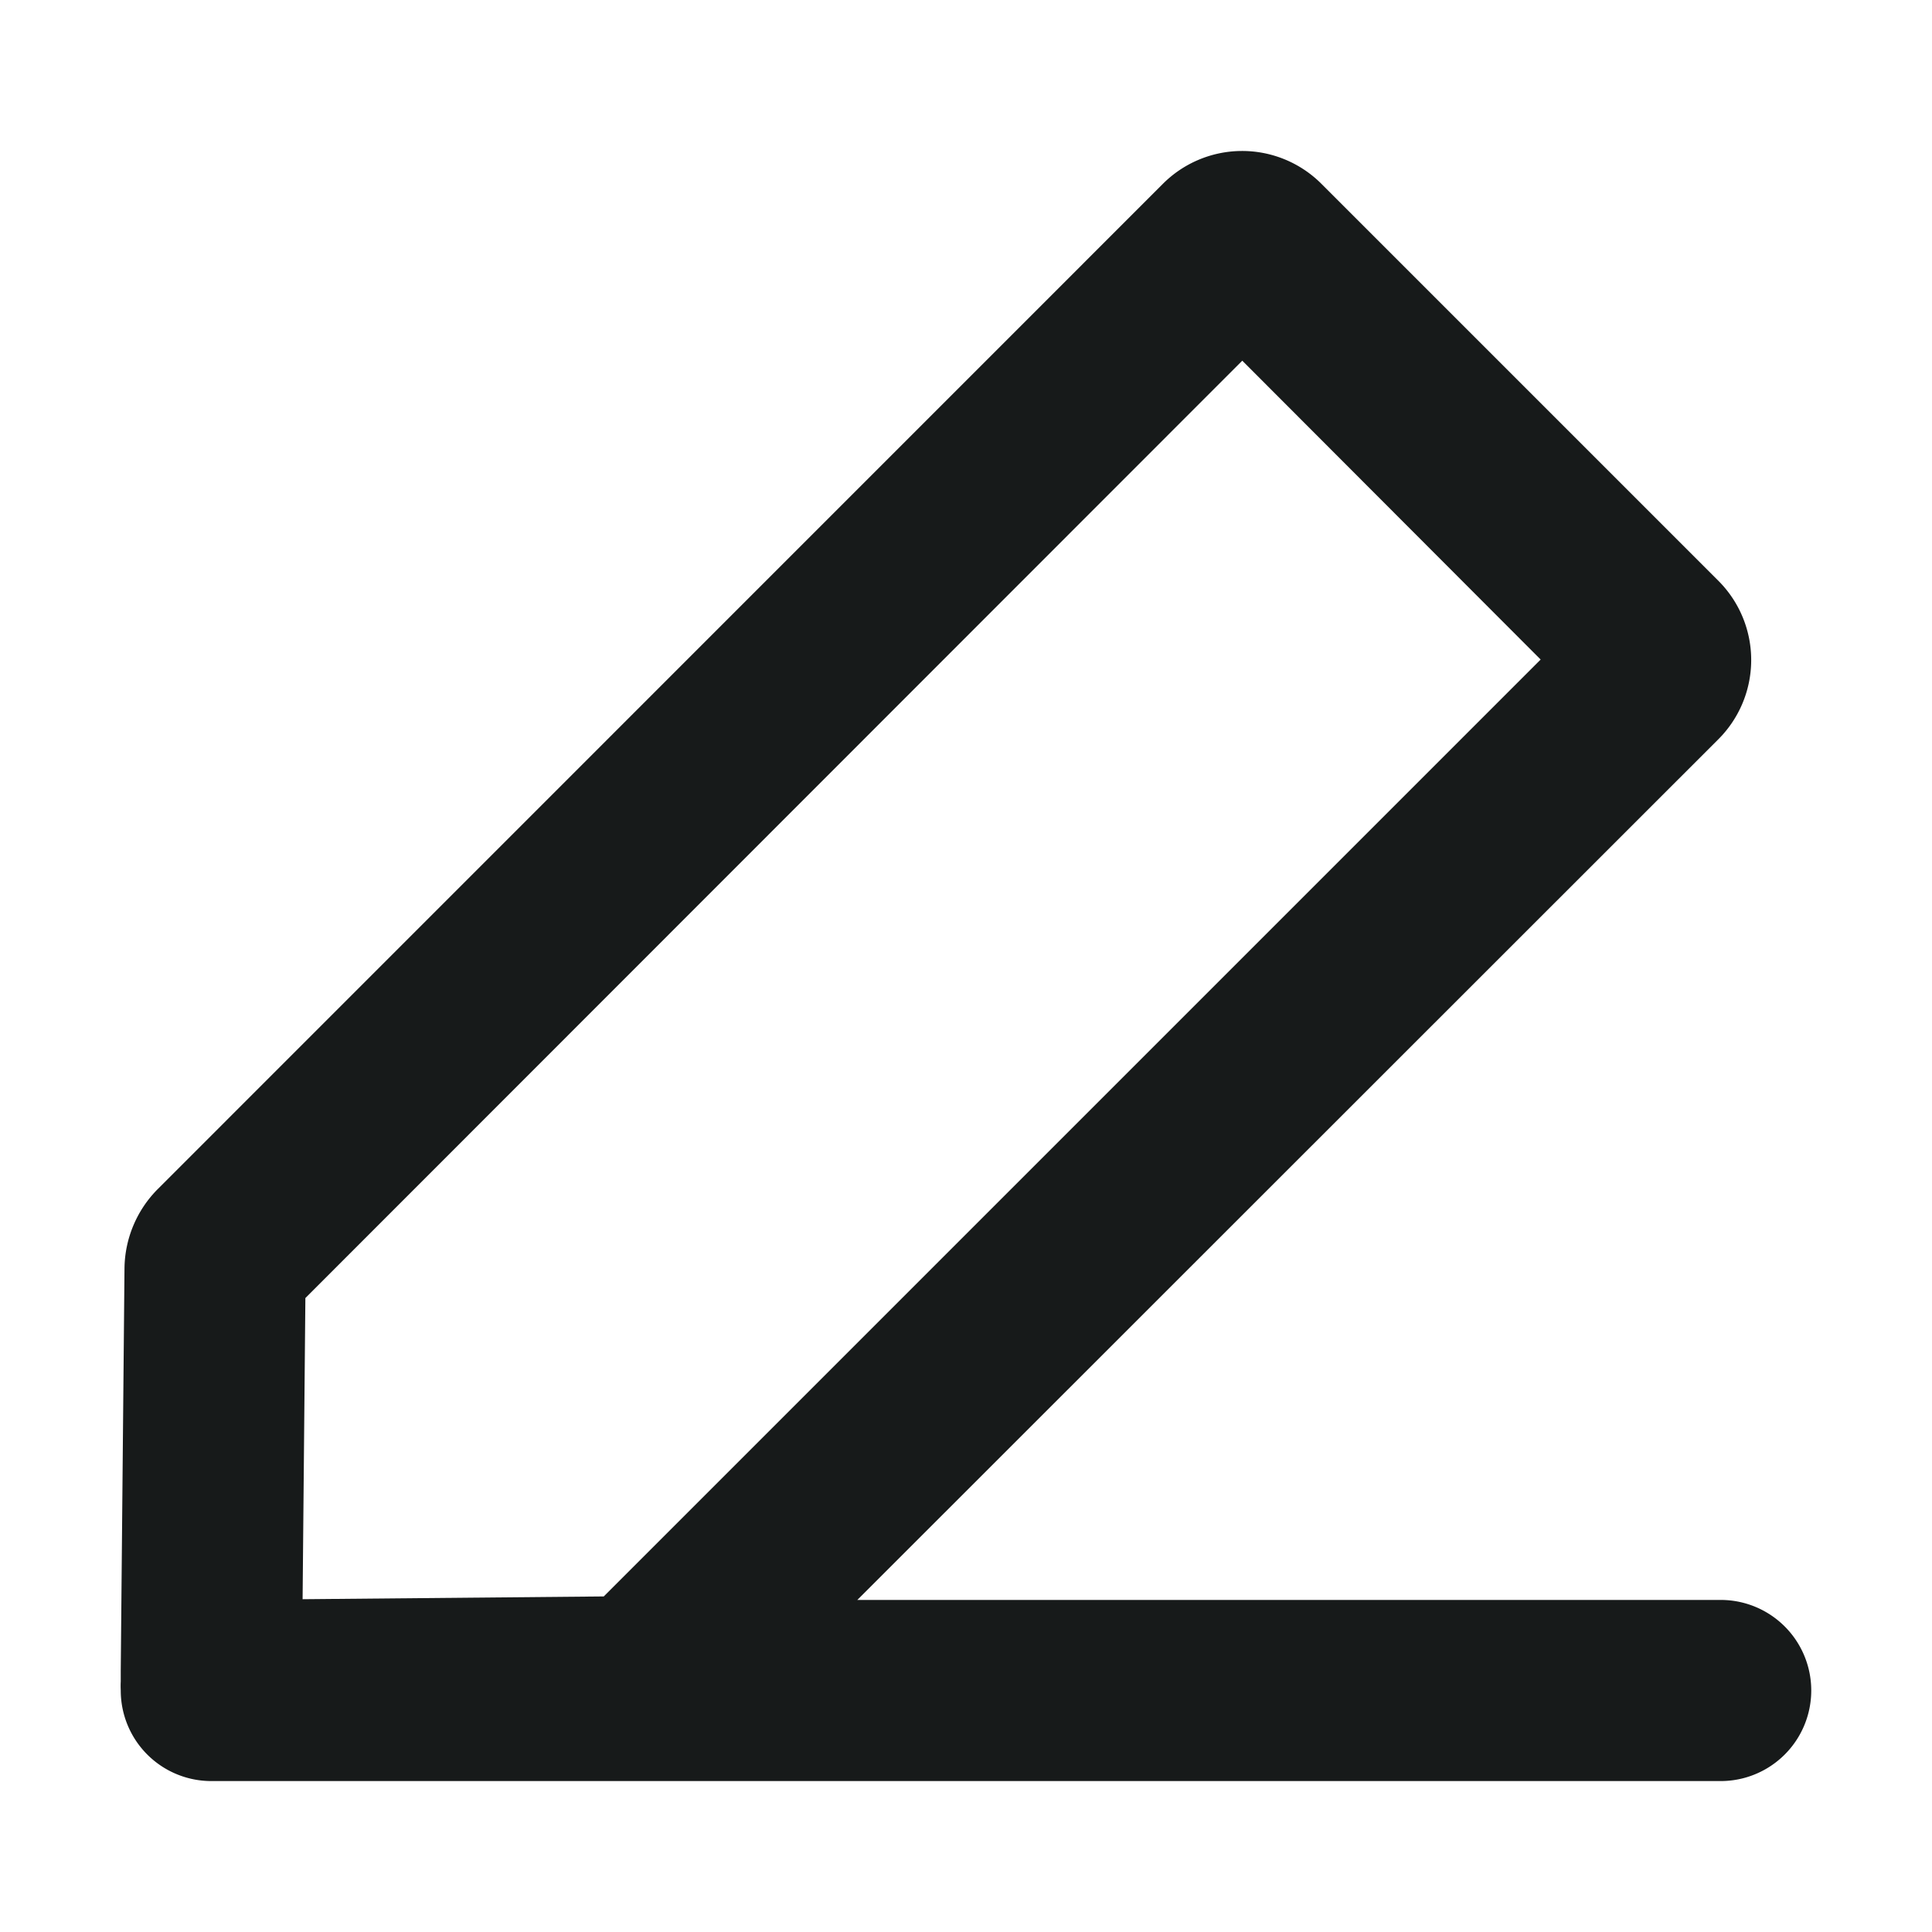 <svg xmlns="http://www.w3.org/2000/svg" width="16" height="16" viewBox="0 0 16 16">
    <path data-name="패스 4314" d="M10.625 2.778a.928.928 0 0 1 1.312-.012l3.3 3.3a.928.928 0 0 1-.012 1.312L8.1 14.5h7.15a.75.75 0 1 1 0 1.5H2.75a.75.75 0 0 1-.75-.75.758.758 0 0 1 0-.076v-.093l.031-3.327a.945.945 0 0 1 .278-.659zM3.506 14.494 6 14.471l7.759-7.759-2.471-2.475L3.529 12z" transform="translate(-1 -1.25)" style="fill:#171a1a;fill-rule:evenodd"/>
</svg>
